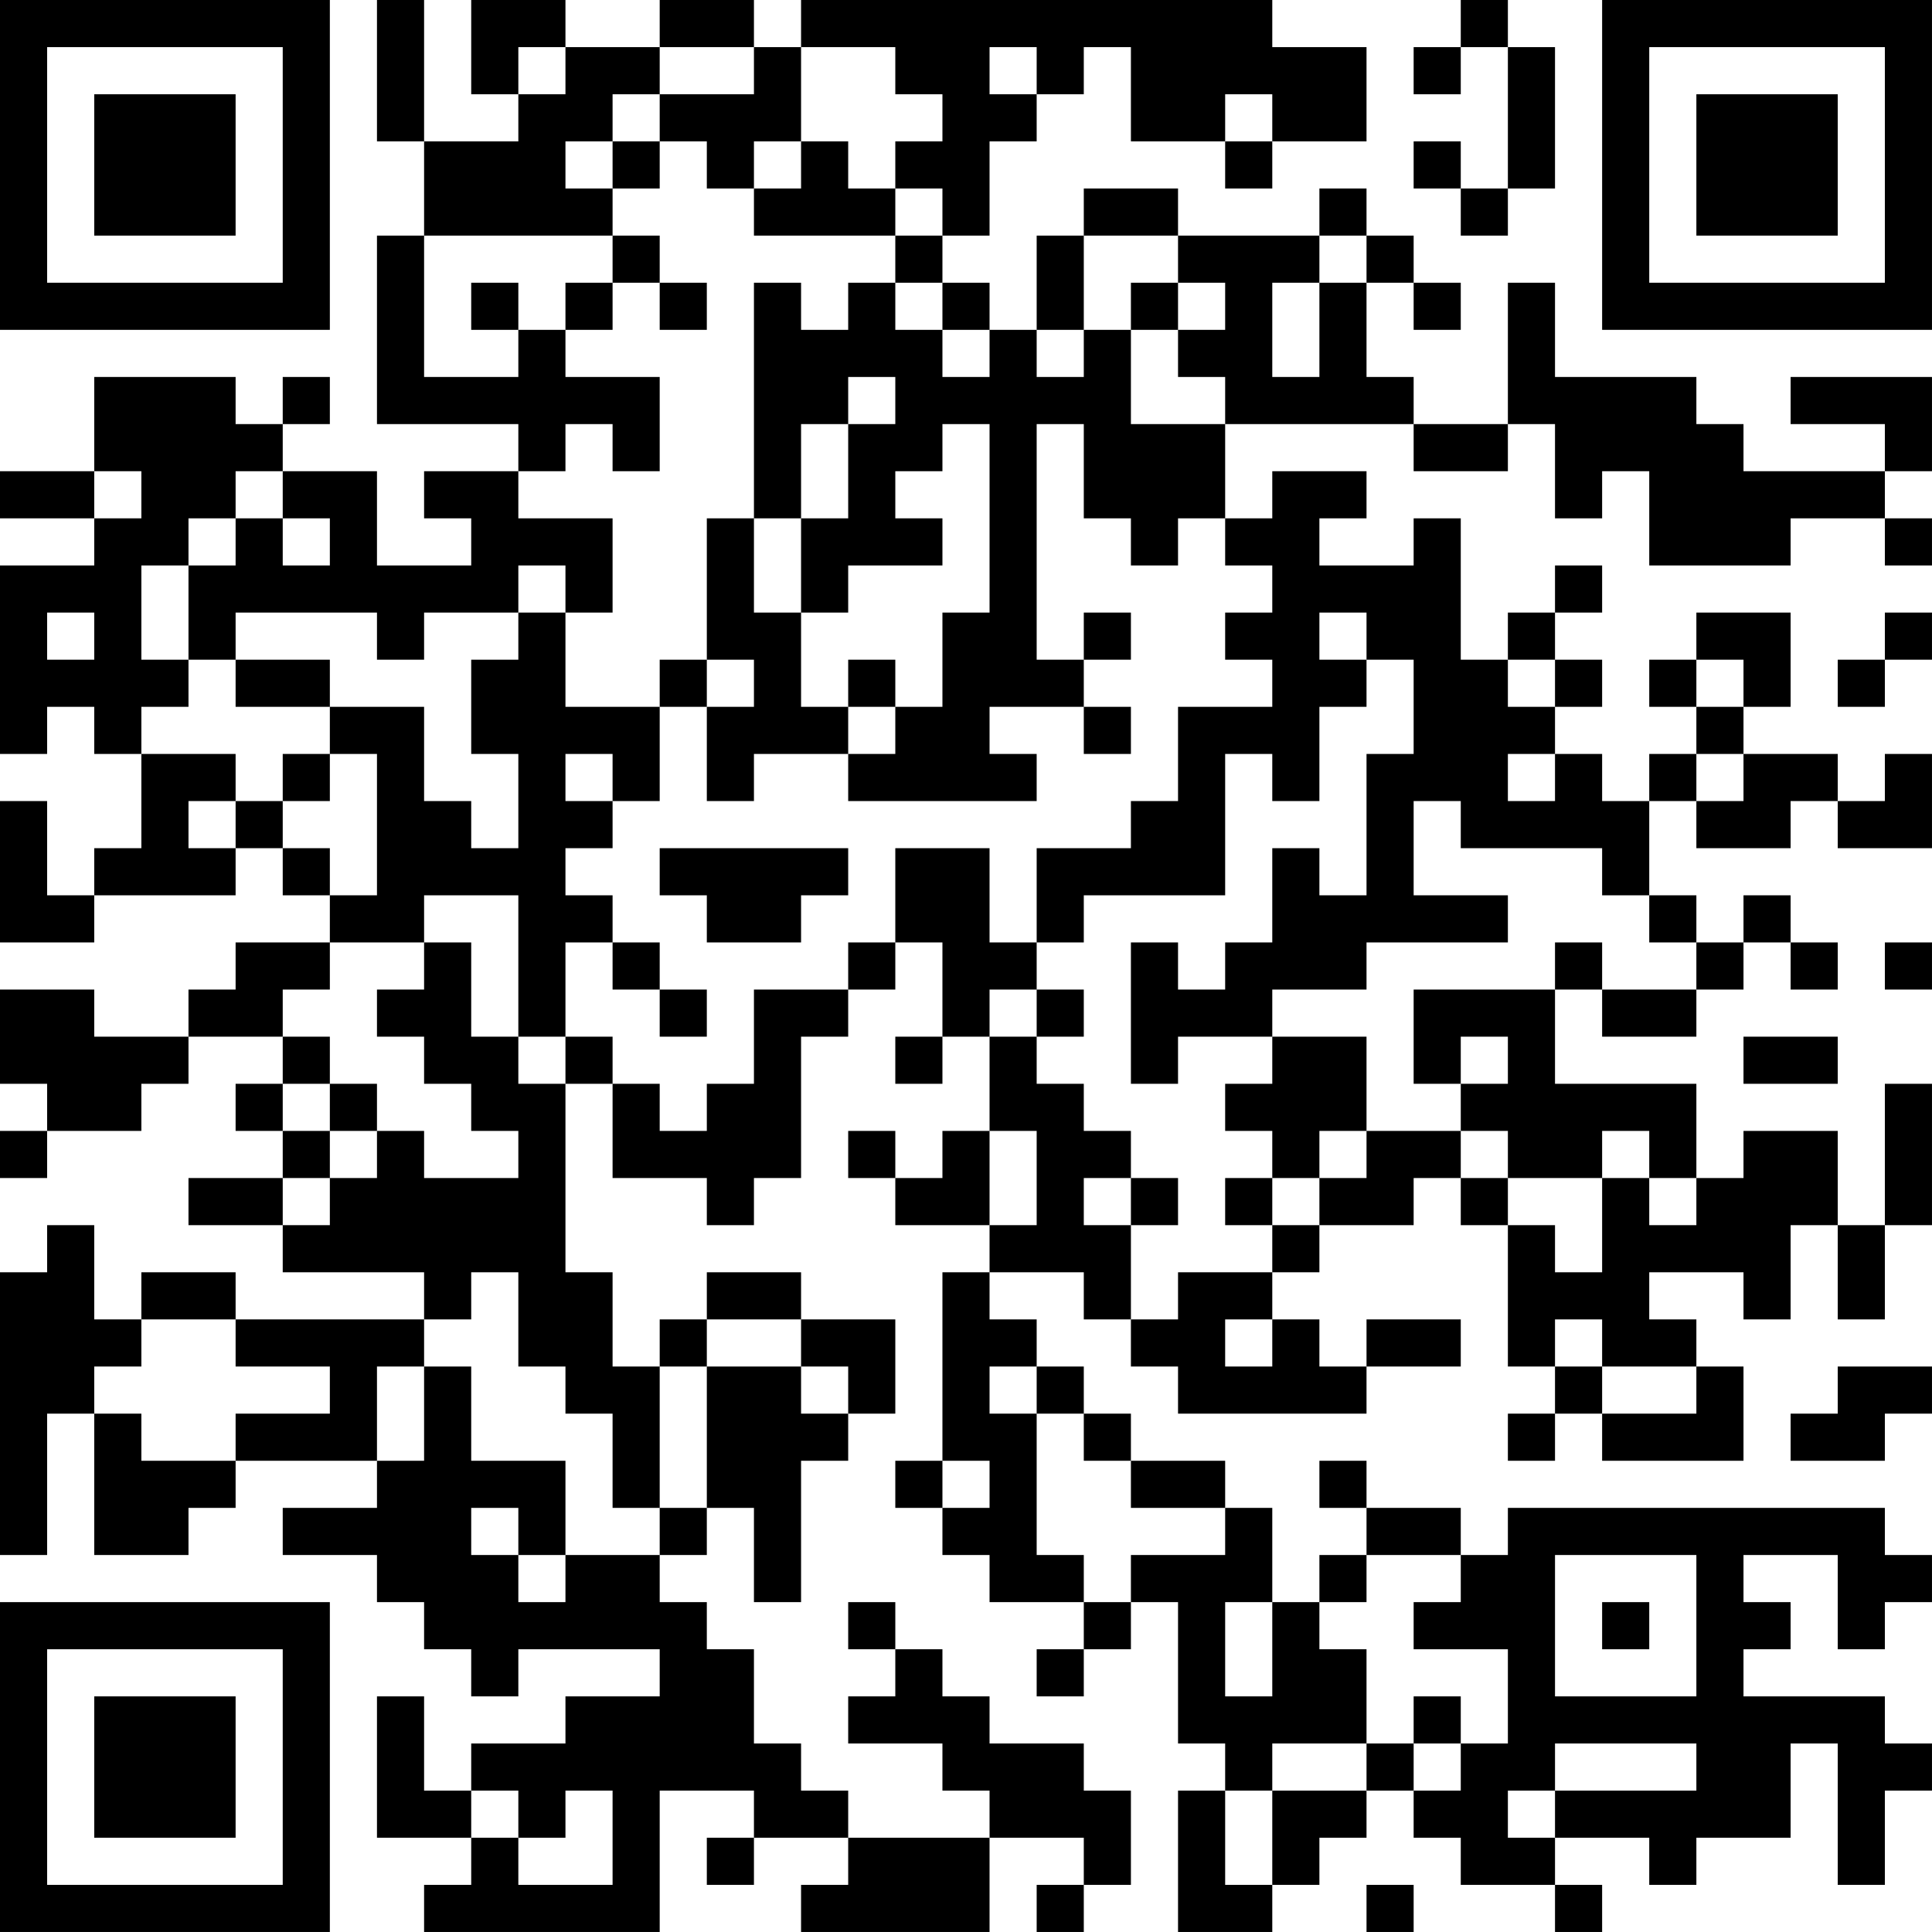 <?xml version="1.0" encoding="UTF-8"?>
<svg xmlns="http://www.w3.org/2000/svg" version="1.1" width="200" height="200" viewBox="0 0 200 200"><rect x="0" y="0" width="200" height="200" fill="#ffffff"/><g transform="scale(4.878)"><g transform="translate(0,0)"><path fill-rule="evenodd" d="M8 0L8 3L9 3L9 5L8 5L8 9L11 9L11 10L9 10L9 11L10 11L10 12L8 12L8 10L6 10L6 9L7 9L7 8L6 8L6 9L5 9L5 8L2 8L2 10L0 10L0 11L2 11L2 12L0 12L0 16L1 16L1 15L2 15L2 16L3 16L3 18L2 18L2 19L1 19L1 17L0 17L0 20L2 20L2 19L5 19L5 18L6 18L6 19L7 19L7 20L5 20L5 21L4 21L4 22L2 22L2 21L0 21L0 23L1 23L1 24L0 24L0 25L1 25L1 24L3 24L3 23L4 23L4 22L6 22L6 23L5 23L5 24L6 24L6 25L4 25L4 26L6 26L6 27L9 27L9 28L5 28L5 27L3 27L3 28L2 28L2 26L1 26L1 27L0 27L0 33L1 33L1 30L2 30L2 33L4 33L4 32L5 32L5 31L8 31L8 32L6 32L6 33L8 33L8 34L9 34L9 35L10 35L10 36L11 36L11 35L14 35L14 36L12 36L12 37L10 37L10 38L9 38L9 36L8 36L8 39L10 39L10 40L9 40L9 41L14 41L14 38L16 38L16 39L15 39L15 40L16 40L16 39L18 39L18 40L17 40L17 41L21 41L21 39L23 39L23 40L22 40L22 41L23 41L23 40L24 40L24 38L23 38L23 37L21 37L21 36L20 36L20 35L19 35L19 34L18 34L18 35L19 35L19 36L18 36L18 37L20 37L20 38L21 38L21 39L18 39L18 38L17 38L17 37L16 37L16 35L15 35L15 34L14 34L14 33L15 33L15 32L16 32L16 34L17 34L17 31L18 31L18 30L19 30L19 28L17 28L17 27L15 27L15 28L14 28L14 29L13 29L13 27L12 27L12 23L13 23L13 25L15 25L15 26L16 26L16 25L17 25L17 22L18 22L18 21L19 21L19 20L20 20L20 22L19 22L19 23L20 23L20 22L21 22L21 24L20 24L20 25L19 25L19 24L18 24L18 25L19 25L19 26L21 26L21 27L20 27L20 31L19 31L19 32L20 32L20 33L21 33L21 34L23 34L23 35L22 35L22 36L23 36L23 35L24 35L24 34L25 34L25 37L26 37L26 38L25 38L25 41L27 41L27 40L28 40L28 39L29 39L29 38L30 38L30 39L31 39L31 40L33 40L33 41L34 41L34 40L33 40L33 39L35 39L35 40L36 40L36 39L38 39L38 37L39 37L39 40L40 40L40 38L41 38L41 37L40 37L40 36L37 36L37 35L38 35L38 34L37 34L37 33L39 33L39 35L40 35L40 34L41 34L41 33L40 33L40 32L32 32L32 33L31 33L31 32L29 32L29 31L28 31L28 32L29 32L29 33L28 33L28 34L27 34L27 32L26 32L26 31L24 31L24 30L23 30L23 29L22 29L22 28L21 28L21 27L23 27L23 28L24 28L24 29L25 29L25 30L29 30L29 29L31 29L31 28L29 28L29 29L28 29L28 28L27 28L27 27L28 27L28 26L30 26L30 25L31 25L31 26L32 26L32 29L33 29L33 30L32 30L32 31L33 31L33 30L34 30L34 31L37 31L37 29L36 29L36 28L35 28L35 27L37 27L37 28L38 28L38 26L39 26L39 28L40 28L40 26L41 26L41 23L40 23L40 26L39 26L39 24L37 24L37 25L36 25L36 23L33 23L33 21L34 21L34 22L36 22L36 21L37 21L37 20L38 20L38 21L39 21L39 20L38 20L38 19L37 19L37 20L36 20L36 19L35 19L35 17L36 17L36 18L38 18L38 17L39 17L39 18L41 18L41 16L40 16L40 17L39 17L39 16L37 16L37 15L38 15L38 13L36 13L36 14L35 14L35 15L36 15L36 16L35 16L35 17L34 17L34 16L33 16L33 15L34 15L34 14L33 14L33 13L34 13L34 12L33 12L33 13L32 13L32 14L31 14L31 11L30 11L30 12L28 12L28 11L29 11L29 10L27 10L27 11L26 11L26 9L30 9L30 10L32 10L32 9L33 9L33 11L34 11L34 10L35 10L35 12L38 12L38 11L40 11L40 12L41 12L41 11L40 11L40 10L41 10L41 8L38 8L38 9L40 9L40 10L37 10L37 9L36 9L36 8L33 8L33 6L32 6L32 9L30 9L30 8L29 8L29 6L30 6L30 7L31 7L31 6L30 6L30 5L29 5L29 4L28 4L28 5L25 5L25 4L23 4L23 5L22 5L22 7L21 7L21 6L20 6L20 5L21 5L21 3L22 3L22 2L23 2L23 1L24 1L24 3L26 3L26 4L27 4L27 3L29 3L29 1L27 1L27 0L17 0L17 1L16 1L16 0L14 0L14 1L12 1L12 0L10 0L10 2L11 2L11 3L9 3L9 0ZM31 0L31 1L30 1L30 2L31 2L31 1L32 1L32 4L31 4L31 3L30 3L30 4L31 4L31 5L32 5L32 4L33 4L33 1L32 1L32 0ZM11 1L11 2L12 2L12 1ZM14 1L14 2L13 2L13 3L12 3L12 4L13 4L13 5L9 5L9 8L11 8L11 7L12 7L12 8L14 8L14 10L13 10L13 9L12 9L12 10L11 10L11 11L13 11L13 13L12 13L12 12L11 12L11 13L9 13L9 14L8 14L8 13L5 13L5 14L4 14L4 12L5 12L5 11L6 11L6 12L7 12L7 11L6 11L6 10L5 10L5 11L4 11L4 12L3 12L3 14L4 14L4 15L3 15L3 16L5 16L5 17L4 17L4 18L5 18L5 17L6 17L6 18L7 18L7 19L8 19L8 16L7 16L7 15L9 15L9 17L10 17L10 18L11 18L11 16L10 16L10 14L11 14L11 13L12 13L12 15L14 15L14 17L13 17L13 16L12 16L12 17L13 17L13 18L12 18L12 19L13 19L13 20L12 20L12 22L11 22L11 19L9 19L9 20L7 20L7 21L6 21L6 22L7 22L7 23L6 23L6 24L7 24L7 25L6 25L6 26L7 26L7 25L8 25L8 24L9 24L9 25L11 25L11 24L10 24L10 23L9 23L9 22L8 22L8 21L9 21L9 20L10 20L10 22L11 22L11 23L12 23L12 22L13 22L13 23L14 23L14 24L15 24L15 23L16 23L16 21L18 21L18 20L19 20L19 18L21 18L21 20L22 20L22 21L21 21L21 22L22 22L22 23L23 23L23 24L24 24L24 25L23 25L23 26L24 26L24 28L25 28L25 27L27 27L27 26L28 26L28 25L29 25L29 24L31 24L31 25L32 25L32 26L33 26L33 27L34 27L34 25L35 25L35 26L36 26L36 25L35 25L35 24L34 24L34 25L32 25L32 24L31 24L31 23L32 23L32 22L31 22L31 23L30 23L30 21L33 21L33 20L34 20L34 21L36 21L36 20L35 20L35 19L34 19L34 18L31 18L31 17L30 17L30 19L32 19L32 20L29 20L29 21L27 21L27 22L25 22L25 23L24 23L24 20L25 20L25 21L26 21L26 20L27 20L27 18L28 18L28 19L29 19L29 16L30 16L30 14L29 14L29 13L28 13L28 14L29 14L29 15L28 15L28 17L27 17L27 16L26 16L26 19L23 19L23 20L22 20L22 18L24 18L24 17L25 17L25 15L27 15L27 14L26 14L26 13L27 13L27 12L26 12L26 11L25 11L25 12L24 12L24 11L23 11L23 9L22 9L22 14L23 14L23 15L21 15L21 16L22 16L22 17L18 17L18 16L19 16L19 15L20 15L20 13L21 13L21 9L20 9L20 10L19 10L19 11L20 11L20 12L18 12L18 13L17 13L17 11L18 11L18 9L19 9L19 8L18 8L18 9L17 9L17 11L16 11L16 6L17 6L17 7L18 7L18 6L19 6L19 7L20 7L20 8L21 8L21 7L20 7L20 6L19 6L19 5L20 5L20 4L19 4L19 3L20 3L20 2L19 2L19 1L17 1L17 3L16 3L16 4L15 4L15 3L14 3L14 2L16 2L16 1ZM21 1L21 2L22 2L22 1ZM26 2L26 3L27 3L27 2ZM13 3L13 4L14 4L14 3ZM17 3L17 4L16 4L16 5L19 5L19 4L18 4L18 3ZM13 5L13 6L12 6L12 7L13 7L13 6L14 6L14 7L15 7L15 6L14 6L14 5ZM23 5L23 7L22 7L22 8L23 8L23 7L24 7L24 9L26 9L26 8L25 8L25 7L26 7L26 6L25 6L25 5ZM28 5L28 6L27 6L27 8L28 8L28 6L29 6L29 5ZM10 6L10 7L11 7L11 6ZM24 6L24 7L25 7L25 6ZM2 10L2 11L3 11L3 10ZM15 11L15 14L14 14L14 15L15 15L15 17L16 17L16 16L18 16L18 15L19 15L19 14L18 14L18 15L17 15L17 13L16 13L16 11ZM1 13L1 14L2 14L2 13ZM23 13L23 14L24 14L24 13ZM40 13L40 14L39 14L39 15L40 15L40 14L41 14L41 13ZM5 14L5 15L7 15L7 14ZM15 14L15 15L16 15L16 14ZM32 14L32 15L33 15L33 14ZM36 14L36 15L37 15L37 14ZM23 15L23 16L24 16L24 15ZM6 16L6 17L7 17L7 16ZM32 16L32 17L33 17L33 16ZM36 16L36 17L37 17L37 16ZM14 18L14 19L15 19L15 20L17 20L17 19L18 19L18 18ZM13 20L13 21L14 21L14 22L15 22L15 21L14 21L14 20ZM40 20L40 21L41 21L41 20ZM22 21L22 22L23 22L23 21ZM27 22L27 23L26 23L26 24L27 24L27 25L26 25L26 26L27 26L27 25L28 25L28 24L29 24L29 22ZM37 22L37 23L39 23L39 22ZM7 23L7 24L8 24L8 23ZM21 24L21 26L22 26L22 24ZM24 25L24 26L25 26L25 25ZM10 27L10 28L9 28L9 29L8 29L8 31L9 31L9 29L10 29L10 31L12 31L12 33L11 33L11 32L10 32L10 33L11 33L11 34L12 34L12 33L14 33L14 32L15 32L15 29L17 29L17 30L18 30L18 29L17 29L17 28L15 28L15 29L14 29L14 32L13 32L13 30L12 30L12 29L11 29L11 27ZM3 28L3 29L2 29L2 30L3 30L3 31L5 31L5 30L7 30L7 29L5 29L5 28ZM26 28L26 29L27 29L27 28ZM33 28L33 29L34 29L34 30L36 30L36 29L34 29L34 28ZM21 29L21 30L22 30L22 33L23 33L23 34L24 34L24 33L26 33L26 32L24 32L24 31L23 31L23 30L22 30L22 29ZM39 29L39 30L38 30L38 31L40 31L40 30L41 30L41 29ZM20 31L20 32L21 32L21 31ZM29 33L29 34L28 34L28 35L29 35L29 37L27 37L27 38L26 38L26 40L27 40L27 38L29 38L29 37L30 37L30 38L31 38L31 37L32 37L32 35L30 35L30 34L31 34L31 33ZM33 33L33 36L36 36L36 33ZM26 34L26 36L27 36L27 34ZM34 34L34 35L35 35L35 34ZM30 36L30 37L31 37L31 36ZM33 37L33 38L32 38L32 39L33 39L33 38L36 38L36 37ZM10 38L10 39L11 39L11 40L13 40L13 38L12 38L12 39L11 39L11 38ZM29 40L29 41L30 41L30 40ZM0 0L0 7L7 7L7 0ZM1 1L1 6L6 6L6 1ZM2 2L2 5L5 5L5 2ZM34 0L34 7L41 7L41 0ZM35 1L35 6L40 6L40 1ZM36 2L36 5L39 5L39 2ZM0 34L0 41L7 41L7 34ZM1 35L1 40L6 40L6 35ZM2 36L2 39L5 39L5 36Z" fill="#000000"/></g></g></svg>
